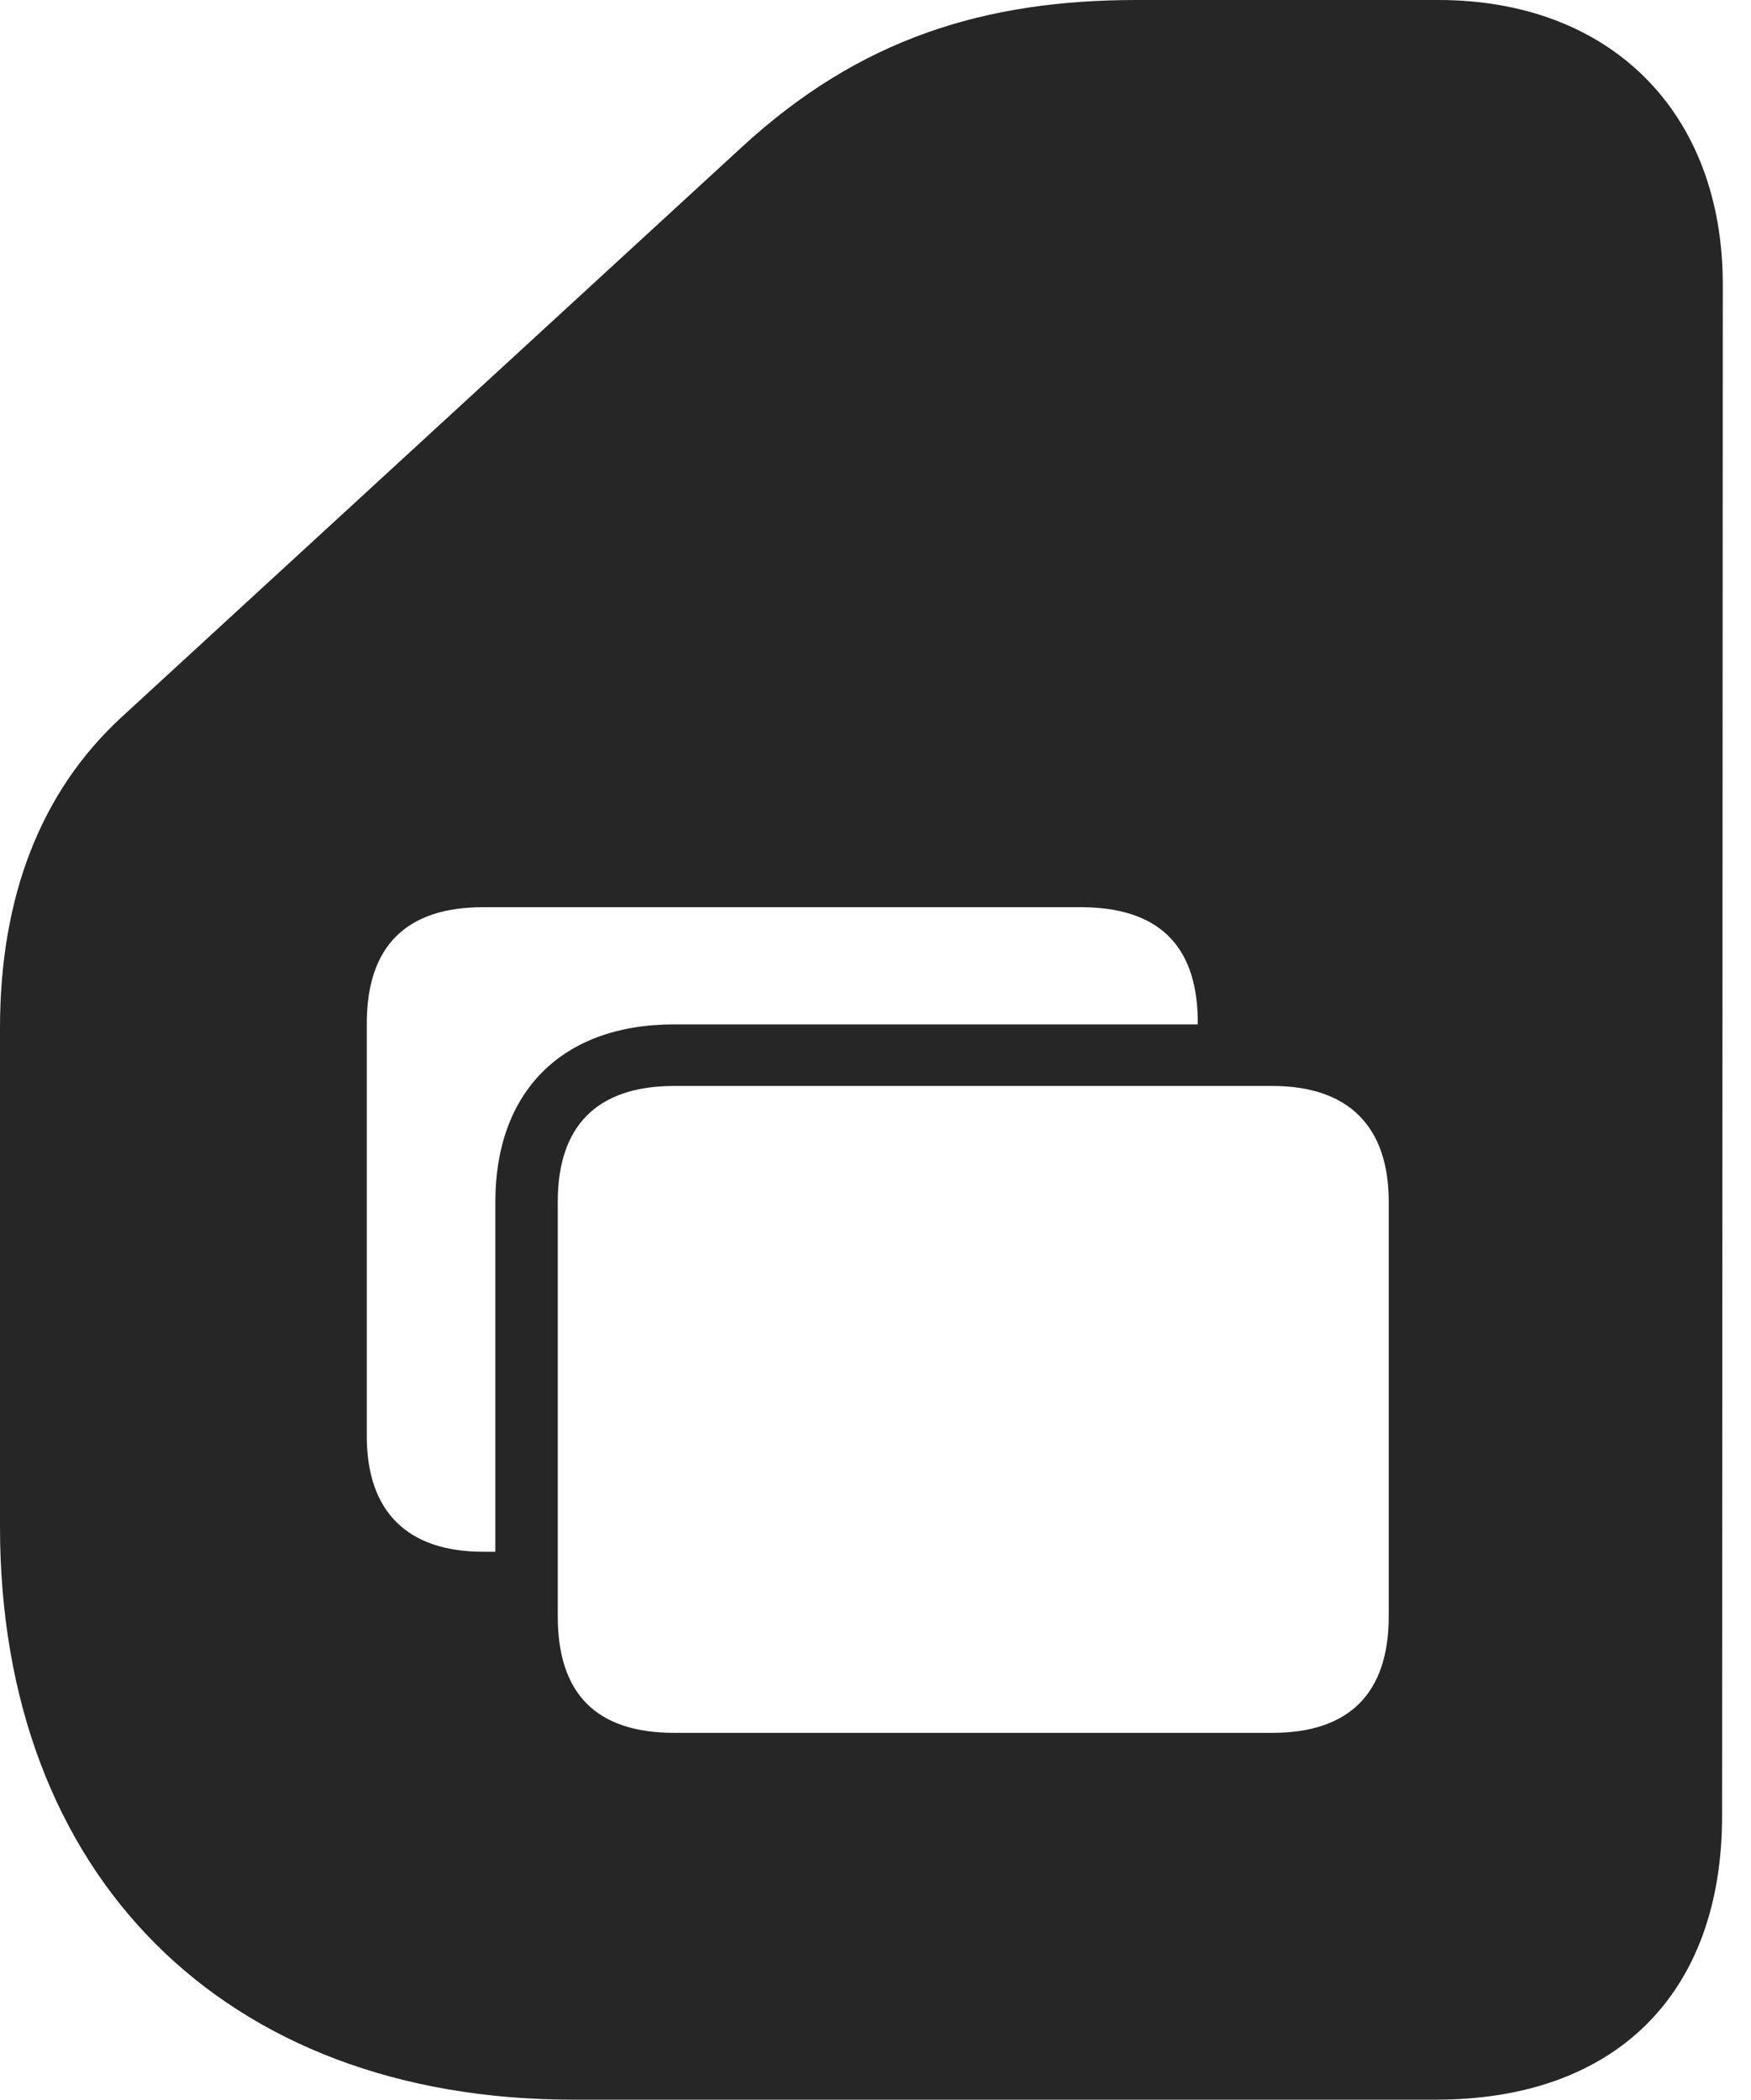 <?xml version="1.0" encoding="UTF-8"?>
<!--Generator: Apple Native CoreSVG 326-->
<!DOCTYPE svg
PUBLIC "-//W3C//DTD SVG 1.1//EN"
       "http://www.w3.org/Graphics/SVG/1.1/DTD/svg11.dtd">
<svg version="1.1" xmlns="http://www.w3.org/2000/svg" xmlns:xlink="http://www.w3.org/1999/xlink" viewBox="0 0 22.471 26.943">
 <g>
  <rect height="26.943" opacity="0" width="22.471" x="0" y="0"/>
  <path d="M22.109 3.652L22.1 23.301C22.1 25.586 20.732 26.943 18.428 26.943L7.354 26.943C2.871 26.943 0 24.062 0 19.59L0 13.193C0 11.514 0.518 10.166 1.553 9.209L9.512 1.895C11.035 0.488 12.646 0 14.59 0L18.457 0C20.664 0 22.109 1.436 22.109 3.652ZM8.652 13.935C7.656 13.935 7.158 14.453 7.158 15.42L7.158 20.742C7.158 21.738 7.656 22.236 8.652 22.236L16.328 22.236C17.305 22.236 17.822 21.738 17.822 20.742L17.822 15.42C17.822 14.453 17.305 13.935 16.328 13.935ZM6.201 11.641C5.225 11.641 4.707 12.129 4.707 13.135L4.707 18.428C4.707 19.395 5.225 19.912 6.201 19.912L6.357 19.912L6.357 15.42C6.357 14.023 7.197 13.145 8.652 13.145L15.371 13.145L15.371 13.066C15.352 12.119 14.854 11.641 13.867 11.641Z" fill="black" fill-opacity="0.85"/>
 </g>
</svg>
